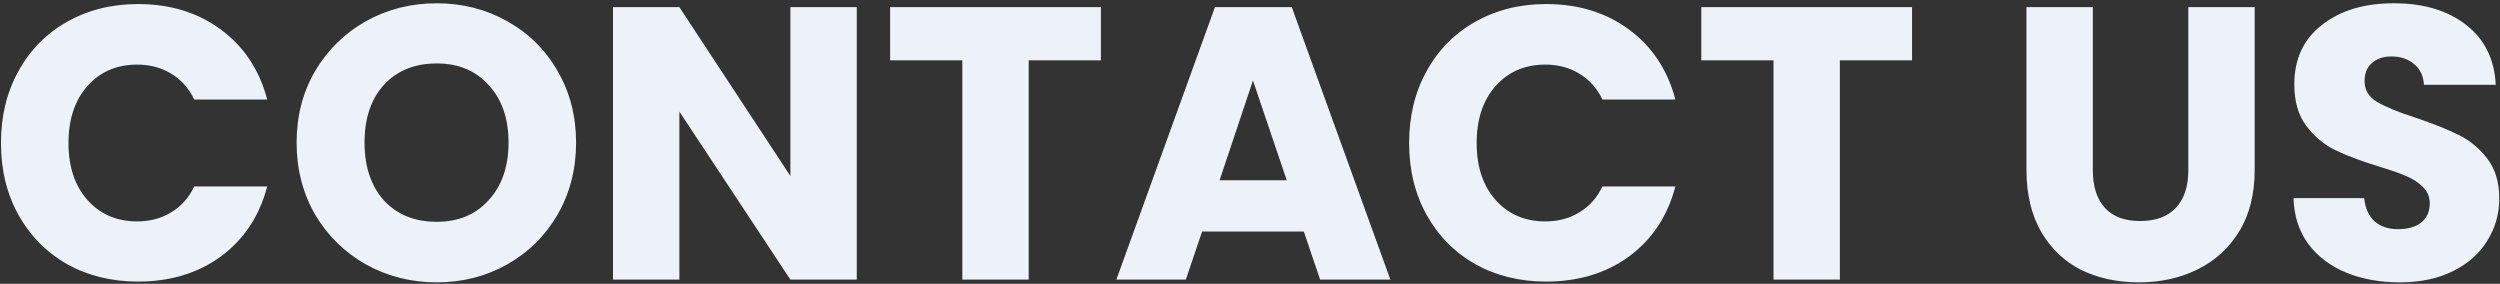 <svg width="599" height="68" viewBox="0 0 599 68" fill="none" xmlns="http://www.w3.org/2000/svg">
<rect x="0" y="0" width="599" height="68" fill="#333333" stroke="none"/>
<path d="M0.229 34.264C0.229 27.816 1.624 22.081 4.414 17.059C7.204 11.975 11.079 8.038 16.039 5.248C21.061 2.396 26.734 0.97 33.058 0.97C40.808 0.97 47.442 3.016 52.96 7.108C58.478 11.2 62.167 16.78 64.027 23.848H46.543C45.241 21.12 43.381 19.043 40.963 17.617C38.607 16.191 35.91 15.478 32.872 15.478C27.974 15.478 24.006 17.183 20.968 20.593C17.93 24.003 16.411 28.56 16.411 34.264C16.411 39.968 17.93 44.525 20.968 47.935C24.006 51.345 27.974 53.05 32.872 53.05C35.91 53.05 38.607 52.337 40.963 50.911C43.381 49.485 45.241 47.408 46.543 44.68H64.027C62.167 51.748 58.478 57.328 52.96 61.42C47.442 65.45 40.808 67.465 33.058 67.465C26.734 67.465 21.061 66.07 16.039 63.28C11.079 60.428 7.204 56.491 4.414 51.469C1.624 46.447 0.229 40.712 0.229 34.264ZM104.642 67.651C98.504 67.651 92.862 66.225 87.716 63.373C82.632 60.521 78.57 56.553 75.532 51.469C72.556 46.323 71.069 40.557 71.069 34.171C71.069 27.785 72.556 22.05 75.532 16.966C78.57 11.882 82.632 7.914 87.716 5.062C92.862 2.21 98.504 0.784 104.642 0.784C110.78 0.784 116.391 2.21 121.475 5.062C126.621 7.914 130.651 11.882 133.565 16.966C136.541 22.05 138.029 27.785 138.029 34.171C138.029 40.557 136.541 46.323 133.565 51.469C130.589 56.553 126.559 60.521 121.475 63.373C116.391 66.225 110.78 67.651 104.642 67.651ZM104.642 53.143C109.85 53.143 114.004 51.407 117.104 47.935C120.266 44.463 121.847 39.875 121.847 34.171C121.847 28.405 120.266 23.817 117.104 20.407C114.004 16.935 109.85 15.199 104.642 15.199C99.371 15.199 95.156 16.904 91.993 20.314C88.894 23.724 87.344 28.343 87.344 34.171C87.344 39.937 88.894 44.556 91.993 48.028C95.156 51.438 99.371 53.143 104.642 53.143ZM205.28 67H189.377L162.779 26.731V67H146.876V1.714H162.779L189.377 42.169V1.714H205.28V67ZM263.773 1.714V14.455H246.475V67H230.572V14.455H213.274V1.714H263.773ZM312.395 55.468H288.029L284.123 67H267.476L291.098 1.714H309.512L333.134 67H316.301L312.395 55.468ZM308.303 43.192L300.212 19.291L292.214 43.192H308.303ZM337.626 34.264C337.626 27.816 339.021 22.081 341.811 17.059C344.601 11.975 348.476 8.038 353.436 5.248C358.458 2.396 364.131 0.97 370.455 0.97C378.205 0.97 384.839 3.016 390.357 7.108C395.875 11.2 399.564 16.78 401.424 23.848H383.94C382.638 21.12 380.778 19.043 378.36 17.617C376.004 16.191 373.307 15.478 370.269 15.478C365.371 15.478 361.403 17.183 358.365 20.593C355.327 24.003 353.808 28.56 353.808 34.264C353.808 39.968 355.327 44.525 358.365 47.935C361.403 51.345 365.371 53.05 370.269 53.05C373.307 53.05 376.004 52.337 378.36 50.911C380.778 49.485 382.638 47.408 383.94 44.68H401.424C399.564 51.748 395.875 57.328 390.357 61.42C384.839 65.45 378.205 67.465 370.455 67.465C364.131 67.465 358.458 66.07 353.436 63.28C348.476 60.428 344.601 56.491 341.811 51.469C339.021 46.447 337.626 40.712 337.626 34.264ZM458.128 1.714V14.455H440.83V67H424.927V14.455H407.629V1.714H458.128ZM501.441 1.714V40.774C501.441 44.68 502.402 47.687 504.324 49.795C506.246 51.903 509.067 52.957 512.787 52.957C516.507 52.957 519.359 51.903 521.343 49.795C523.327 47.687 524.319 44.68 524.319 40.774V1.714H540.222V40.681C540.222 46.509 538.982 51.438 536.502 55.468C534.022 59.498 530.674 62.536 526.458 64.582C522.304 66.628 517.654 67.651 512.508 67.651C507.362 67.651 502.743 66.659 498.651 64.675C494.621 62.629 491.428 59.591 489.072 55.561C486.716 51.469 485.538 46.509 485.538 40.681V1.714H501.441ZM575.012 67.651C570.238 67.651 565.96 66.876 562.178 65.326C558.396 63.776 555.358 61.482 553.064 58.444C550.832 55.406 549.654 51.748 549.53 47.47H566.456C566.704 49.888 567.541 51.748 568.967 53.05C570.393 54.29 572.253 54.91 574.547 54.91C576.903 54.91 578.763 54.383 580.127 53.329C581.491 52.213 582.173 50.694 582.173 48.772C582.173 47.16 581.615 45.827 580.499 44.773C579.445 43.719 578.112 42.851 576.5 42.169C574.95 41.487 572.718 40.712 569.804 39.844C565.588 38.542 562.147 37.24 559.481 35.938C556.815 34.636 554.521 32.714 552.599 30.172C550.677 27.63 549.716 24.313 549.716 20.221C549.716 14.145 551.917 9.402 556.319 5.992C560.721 2.52 566.456 0.784 573.524 0.784C580.716 0.784 586.513 2.52 590.915 5.992C595.317 9.402 597.673 14.176 597.983 20.314H580.778C580.654 18.206 579.879 16.563 578.453 15.385C577.027 14.145 575.198 13.525 572.966 13.525C571.044 13.525 569.494 14.052 568.316 15.106C567.138 16.098 566.549 17.555 566.549 19.477C566.549 21.585 567.541 23.228 569.525 24.406C571.509 25.584 574.609 26.855 578.825 28.219C583.041 29.645 586.451 31.009 589.055 32.311C591.721 33.613 594.015 35.504 595.937 37.984C597.859 40.464 598.82 43.657 598.82 47.563C598.82 51.283 597.859 54.662 595.937 57.7C594.077 60.738 591.349 63.156 587.753 64.954C584.157 66.752 579.91 67.651 575.012 67.651Z" fill="#ECF2F7"/>
</svg>
